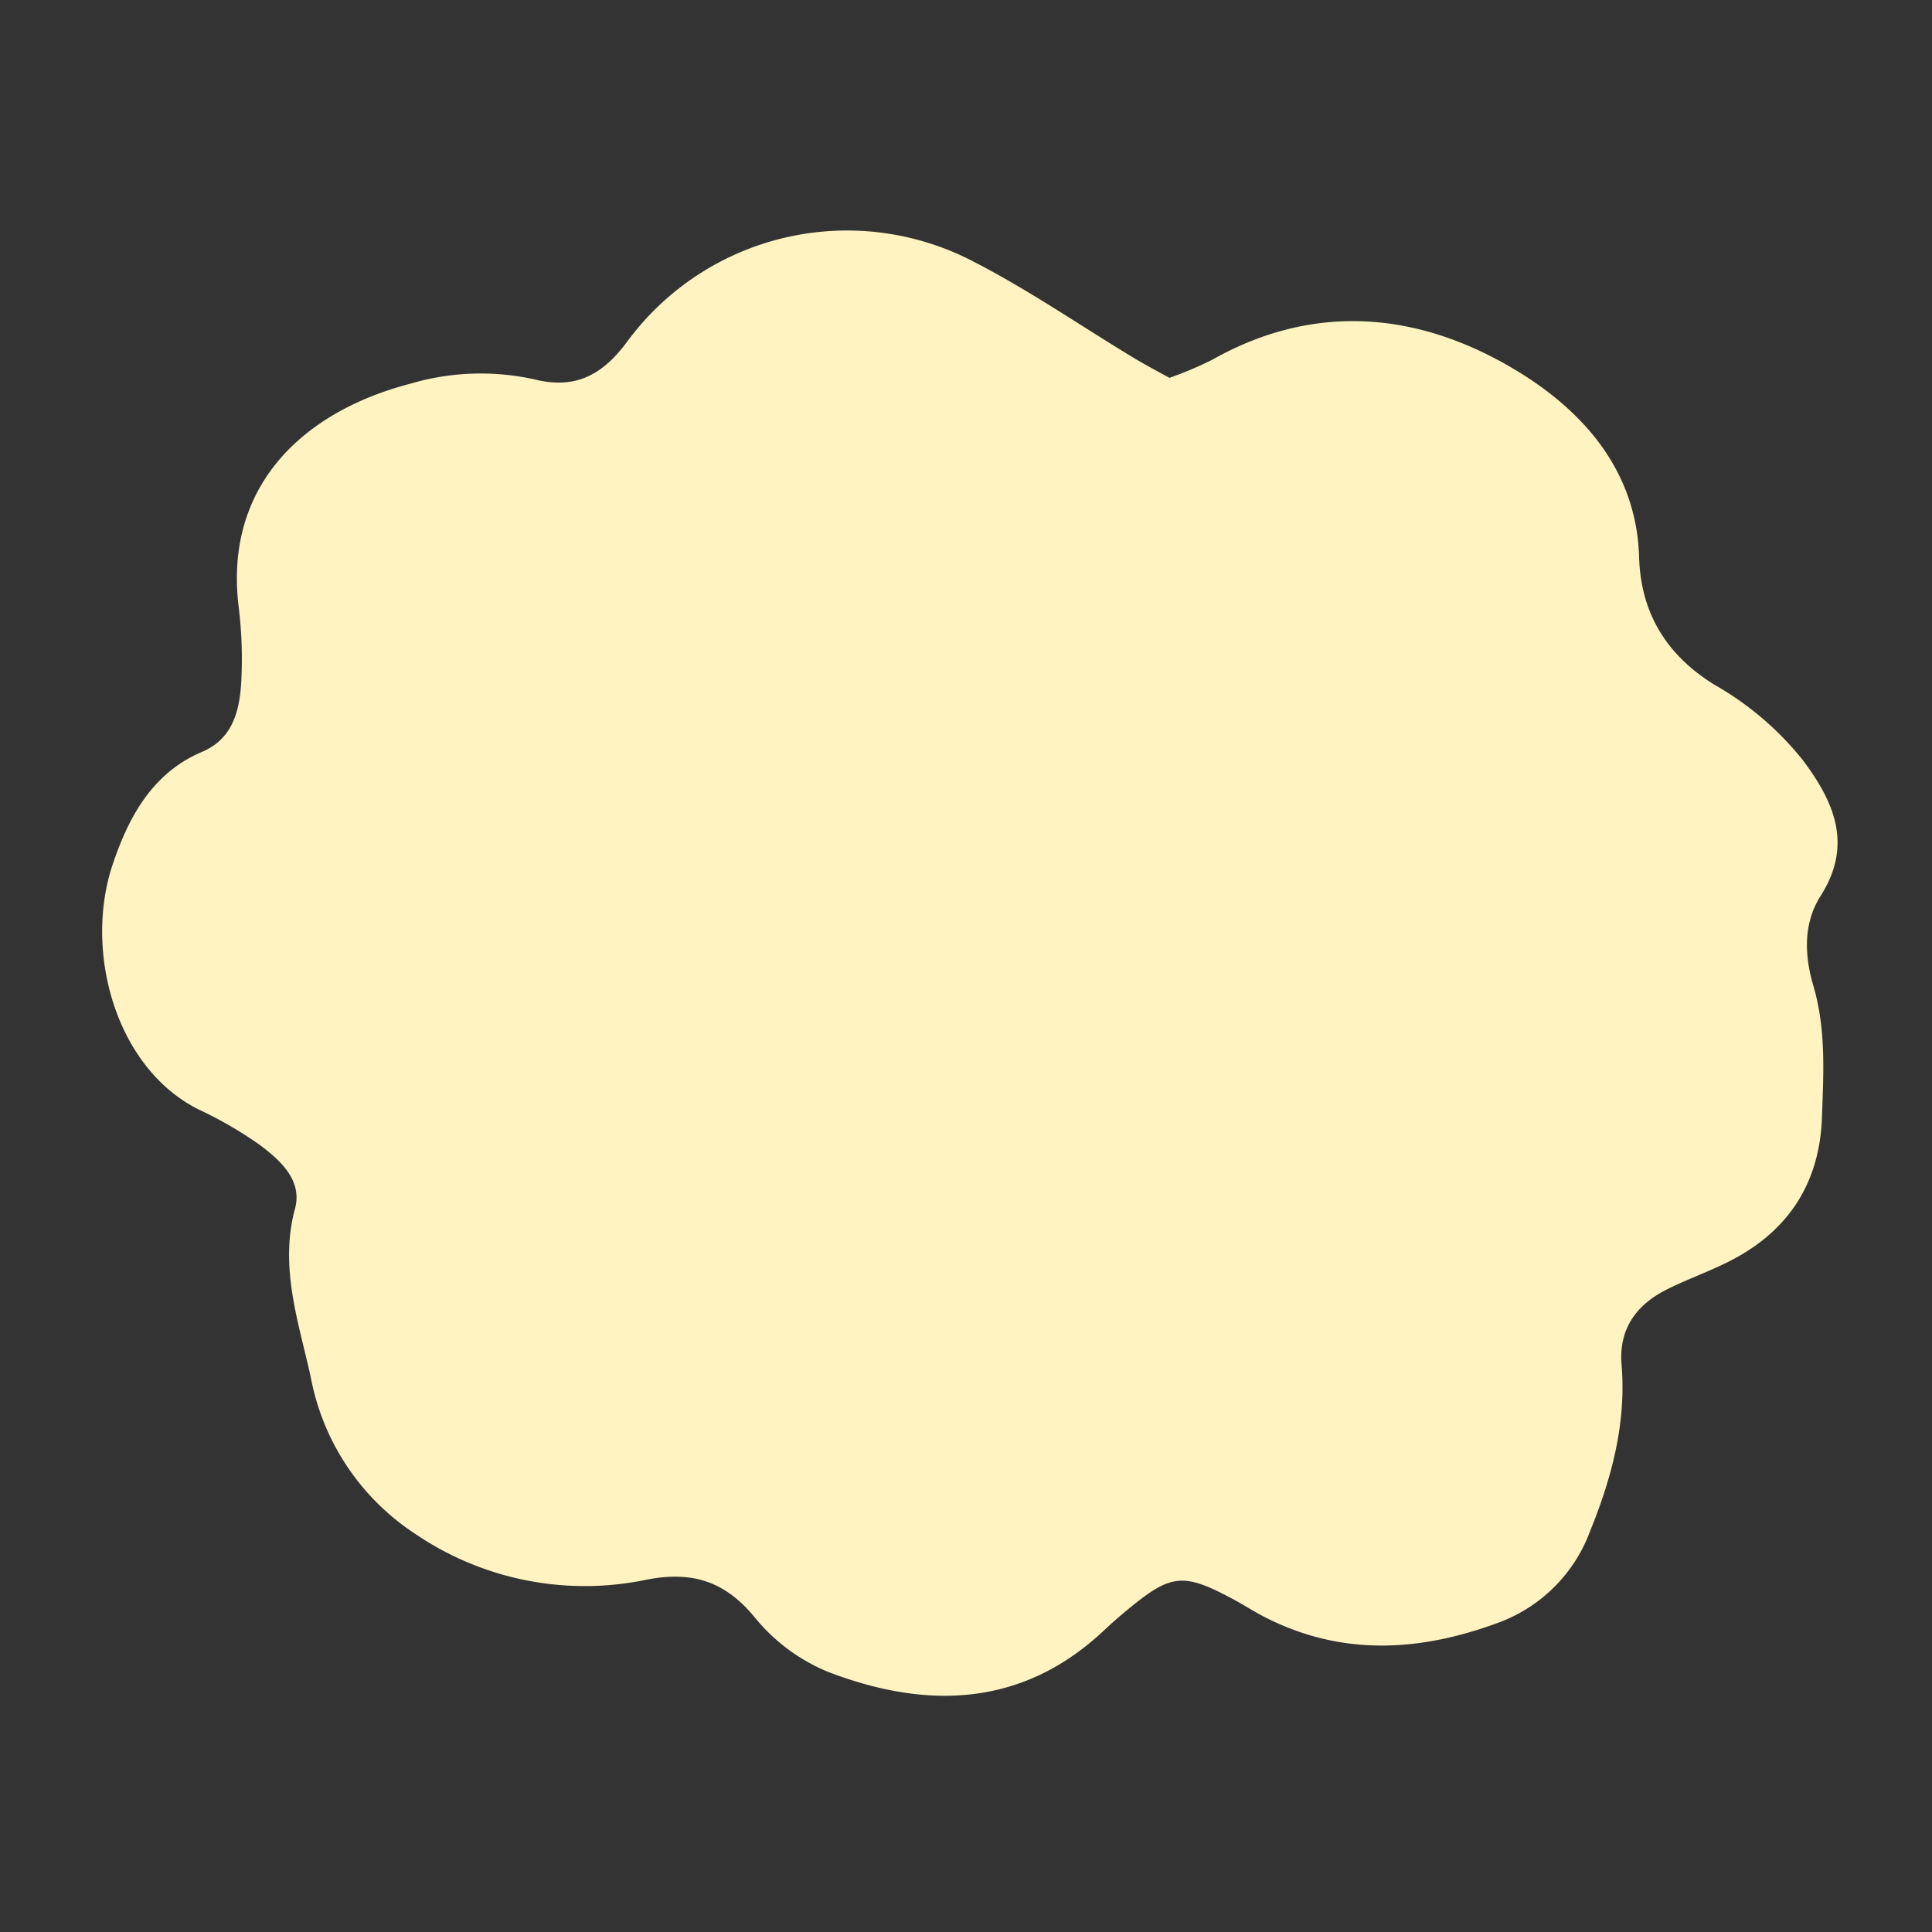 <!DOCTYPE svg PUBLIC "-//W3C//DTD SVG 1.1//EN" "http://www.w3.org/Graphics/SVG/1.1/DTD/svg11.dtd">
<!-- Uploaded to: SVG Repo, www.svgrepo.com, Transformed by: SVG Repo Mixer Tools -->
<svg width="256px" height="256px" viewBox="0 -14.61 213.12 213.12" xmlns="http://www.w3.org/2000/svg" fill="rgba(0, 0, 0, 0)" stroke="rgba(0, 0, 0, 0)" stroke-width="1.918" transform="rotate(0)">
<rect x="0" y="-14.61" width="213.12" height="213.12" fill="#333333" stroke="none"/>
<g id="SVGRepo_bgCarrier" stroke-width="0"/>
<g id="SVGRepo_tracerCarrier" stroke-linecap="round" stroke-linejoin="round" stroke="#fef3c1" stroke-width="0.852"/>
<g id="SVGRepo_iconCarrier"> <defs> <style>.cls-1{fill:#fef3c1;}</style> </defs> <g id="Layer_2" data-name="Layer 2"> <g id="Layer_1-2" data-name="Layer 1"> <path d="M61.92,15.94c4.87-5,9.49-9.22,15.35-11.9C84.2.88,91.41-.68,99,.28a34.79,34.79,0,0,1,9,2.4,77.15,77.15,0,0,1,22.32,14.89c13.18-8.54,27.05-8.49,39.81-.9,12.46,7.41,21.49,18.21,20.36,34.46,2.76,1.45,5.23,2.83,7.78,4.06,5.65,2.75,9.57,7.23,12.49,12.61,3.07,5.67,3,11.66.55,17.45-1.59,3.84-2.94,7.45-.86,11.48a3.68,3.68,0,0,1,.39,1.66c-.21,8.61-.81,17.14-4.83,25a29.3,29.3,0,0,1-16.71,14.53c-.15,1.71-.37,3.35-.43,5-.34,8.27-3.43,15.58-7.94,22.36a27,27,0,0,1-19,12.08c-9.19,1.42-18.3,1.12-26.83-3.32l-4.17-2.13a53.1,53.1,0,0,0-4.75,3.31c-8.56,7.39-18.08,10.34-29.43,7.74-8.32-1.91-15.81-5-21.64-11.08-6.23-.37-12.21-.69-18.18-1.07-6.79-.42-12.67-3.36-18.33-6.82-6.27-3.83-9.17-10.07-11.47-16.61a73.71,73.71,0,0,1-4.4-25.79,62.39,62.39,0,0,0-7.34-4,17,17,0,0,1-8.46-7C2.46,103.4-.49,95.69.07,87.06a16.19,16.19,0,0,1,1.45-6.64c3.57-6.48,6.29-13.59,12.2-18.54C16,60,16.27,57.85,15.91,55c-1.72-13.6,4.41-23.95,14.64-31.93a34.57,34.57,0,0,1,25-7.44C57.5,15.82,59.5,15.83,61.92,15.94ZM129,27.07c-1.41-.79-2.66-1.45-3.87-2.18-5.87-3.54-11.55-7.47-17.63-10.6a30.11,30.11,0,0,0-38.34,8.86c-2.86,3.84-5.9,5.16-10.22,4.08a27.4,27.4,0,0,0-13.59.47c-12.07,3.13-20.58,11.42-19,24.56a47.22,47.22,0,0,1,.28,8.57c-.21,3.17-1,6.15-4.48,7.63-5.48,2.36-8.07,7.35-9.77,12.46-3.14,9.47.32,22.36,9.54,27a43.83,43.83,0,0,1,6.68,3.87c2.29,1.71,4.77,3.93,3.92,7.06-1.75,6.49.43,12.54,1.74,18.59a26.5,26.5,0,0,0,11.61,17.34,33.26,33.26,0,0,0,25.41,5c5-1,8.69.12,12,4.21a20.43,20.43,0,0,0,8.16,6c10.88,4.14,21.34,3.83,30.39-4.68.84-.79,1.7-1.54,2.59-2.27,4.73-3.91,6.09-4.05,11.5-1.16,1.26.67,2.45,1.46,3.73,2.1,8.51,4.3,17.16,3.71,25.8.47a17.06,17.06,0,0,0,9.95-10.07c2.39-5.9,4-11.93,3.45-18.39-.33-3.9,1.62-6.55,5-8.23,2-1,4.2-1.81,6.27-2.8,6.8-3.24,10.58-8.62,10.84-16.18.17-4.84.47-9.69-.94-14.49-1-3.31-1.15-6.87.83-10,3.55-5.59,1.51-10.28-2-14.92A33.89,33.89,0,0,0,189.1,61c-5.25-3.25-8.14-7.84-8.32-14.1-.29-9.66-6.29-16.21-13.64-20.63-10.54-6.33-22-7.55-33.44-1.13A40.35,40.35,0,0,1,129,27.07Z"/> <path class="cls-1" d="M129,27.07a40.35,40.35,0,0,0,4.73-2c11.39-6.42,22.9-5.2,33.44,1.13,7.35,4.42,13.35,11,13.64,20.63.18,6.26,3.07,10.85,8.32,14.1a33.89,33.89,0,0,1,9.74,8.31c3.48,4.64,5.52,9.33,2,14.92-2,3.11-1.81,6.67-.83,10,1.41,4.8,1.11,9.65.94,14.49-.26,7.56-4,12.94-10.84,16.18-2.07,1-4.23,1.77-6.27,2.8-3.35,1.68-5.3,4.33-5,8.23.55,6.46-1.06,12.49-3.45,18.39a17.06,17.06,0,0,1-9.95,10.07c-8.64,3.24-17.29,3.83-25.8-.47-1.28-.64-2.47-1.43-3.73-2.1-5.41-2.89-6.77-2.75-11.5,1.16-.89.73-1.75,1.48-2.59,2.27-9,8.51-19.51,8.82-30.39,4.68a20.43,20.43,0,0,1-8.16-6c-3.33-4.09-7-5.19-12-4.21a33.26,33.26,0,0,1-25.41-5,26.5,26.5,0,0,1-11.61-17.34c-1.31-6-3.49-12.1-1.74-18.59.85-3.13-1.63-5.35-3.92-7.06a43.83,43.83,0,0,0-6.68-3.87c-9.22-4.59-12.68-17.48-9.54-26.95,1.7-5.11,4.29-10.1,9.77-12.46C25.56,67,26.39,64,26.6,60.83a47.22,47.22,0,0,0-.28-8.57c-1.58-13.14,6.93-21.43,19-24.56a27.4,27.4,0,0,1,13.59-.47c4.32,1.08,7.36-.24,10.22-4.08a30.11,30.11,0,0,1,38.34-8.86c6.08,3.13,11.76,7.06,17.63,10.6C126.31,25.62,127.56,26.28,129,27.07Z"/> </g> </g> </g>
</svg>
